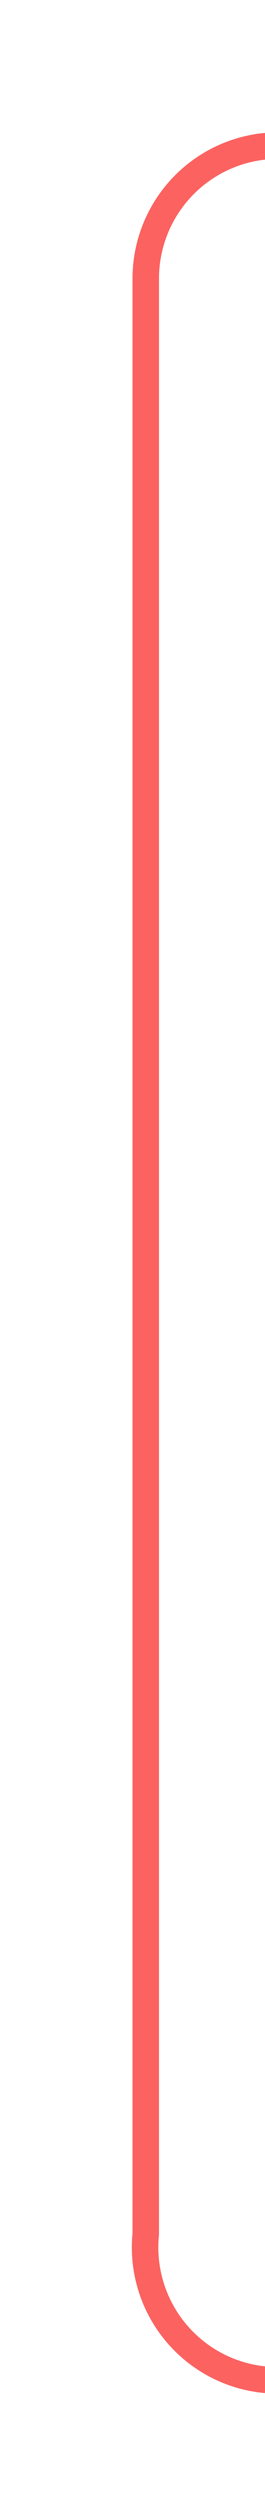 ﻿<?xml version="1.0" encoding="utf-8"?>
<svg version="1.1" xmlns:xlink="http://www.w3.org/1999/xlink" width="10px" height="94px" preserveAspectRatio="xMidYMin meet" viewBox="16 619  8 94" xmlns="http://www.w3.org/2000/svg">
  <path d="M 405 624.5  L 25 624.5  A 5 5 0 0 0 20.5 629.5 L 20.5 703  A 5 5 0 0 0 25.5 708.5 L 38 708.5  " stroke-width="1" stroke="#fb6260" fill="none" />
  <path d="M 403 621.5  A 3 3 0 0 0 400 624.5 A 3 3 0 0 0 403 627.5 A 3 3 0 0 0 406 624.5 A 3 3 0 0 0 403 621.5 Z M 37 703  L 37 714  L 38 714  L 38 703  L 37 703  Z " fill-rule="nonzero" fill="#fb6260" stroke="none" />
</svg>
